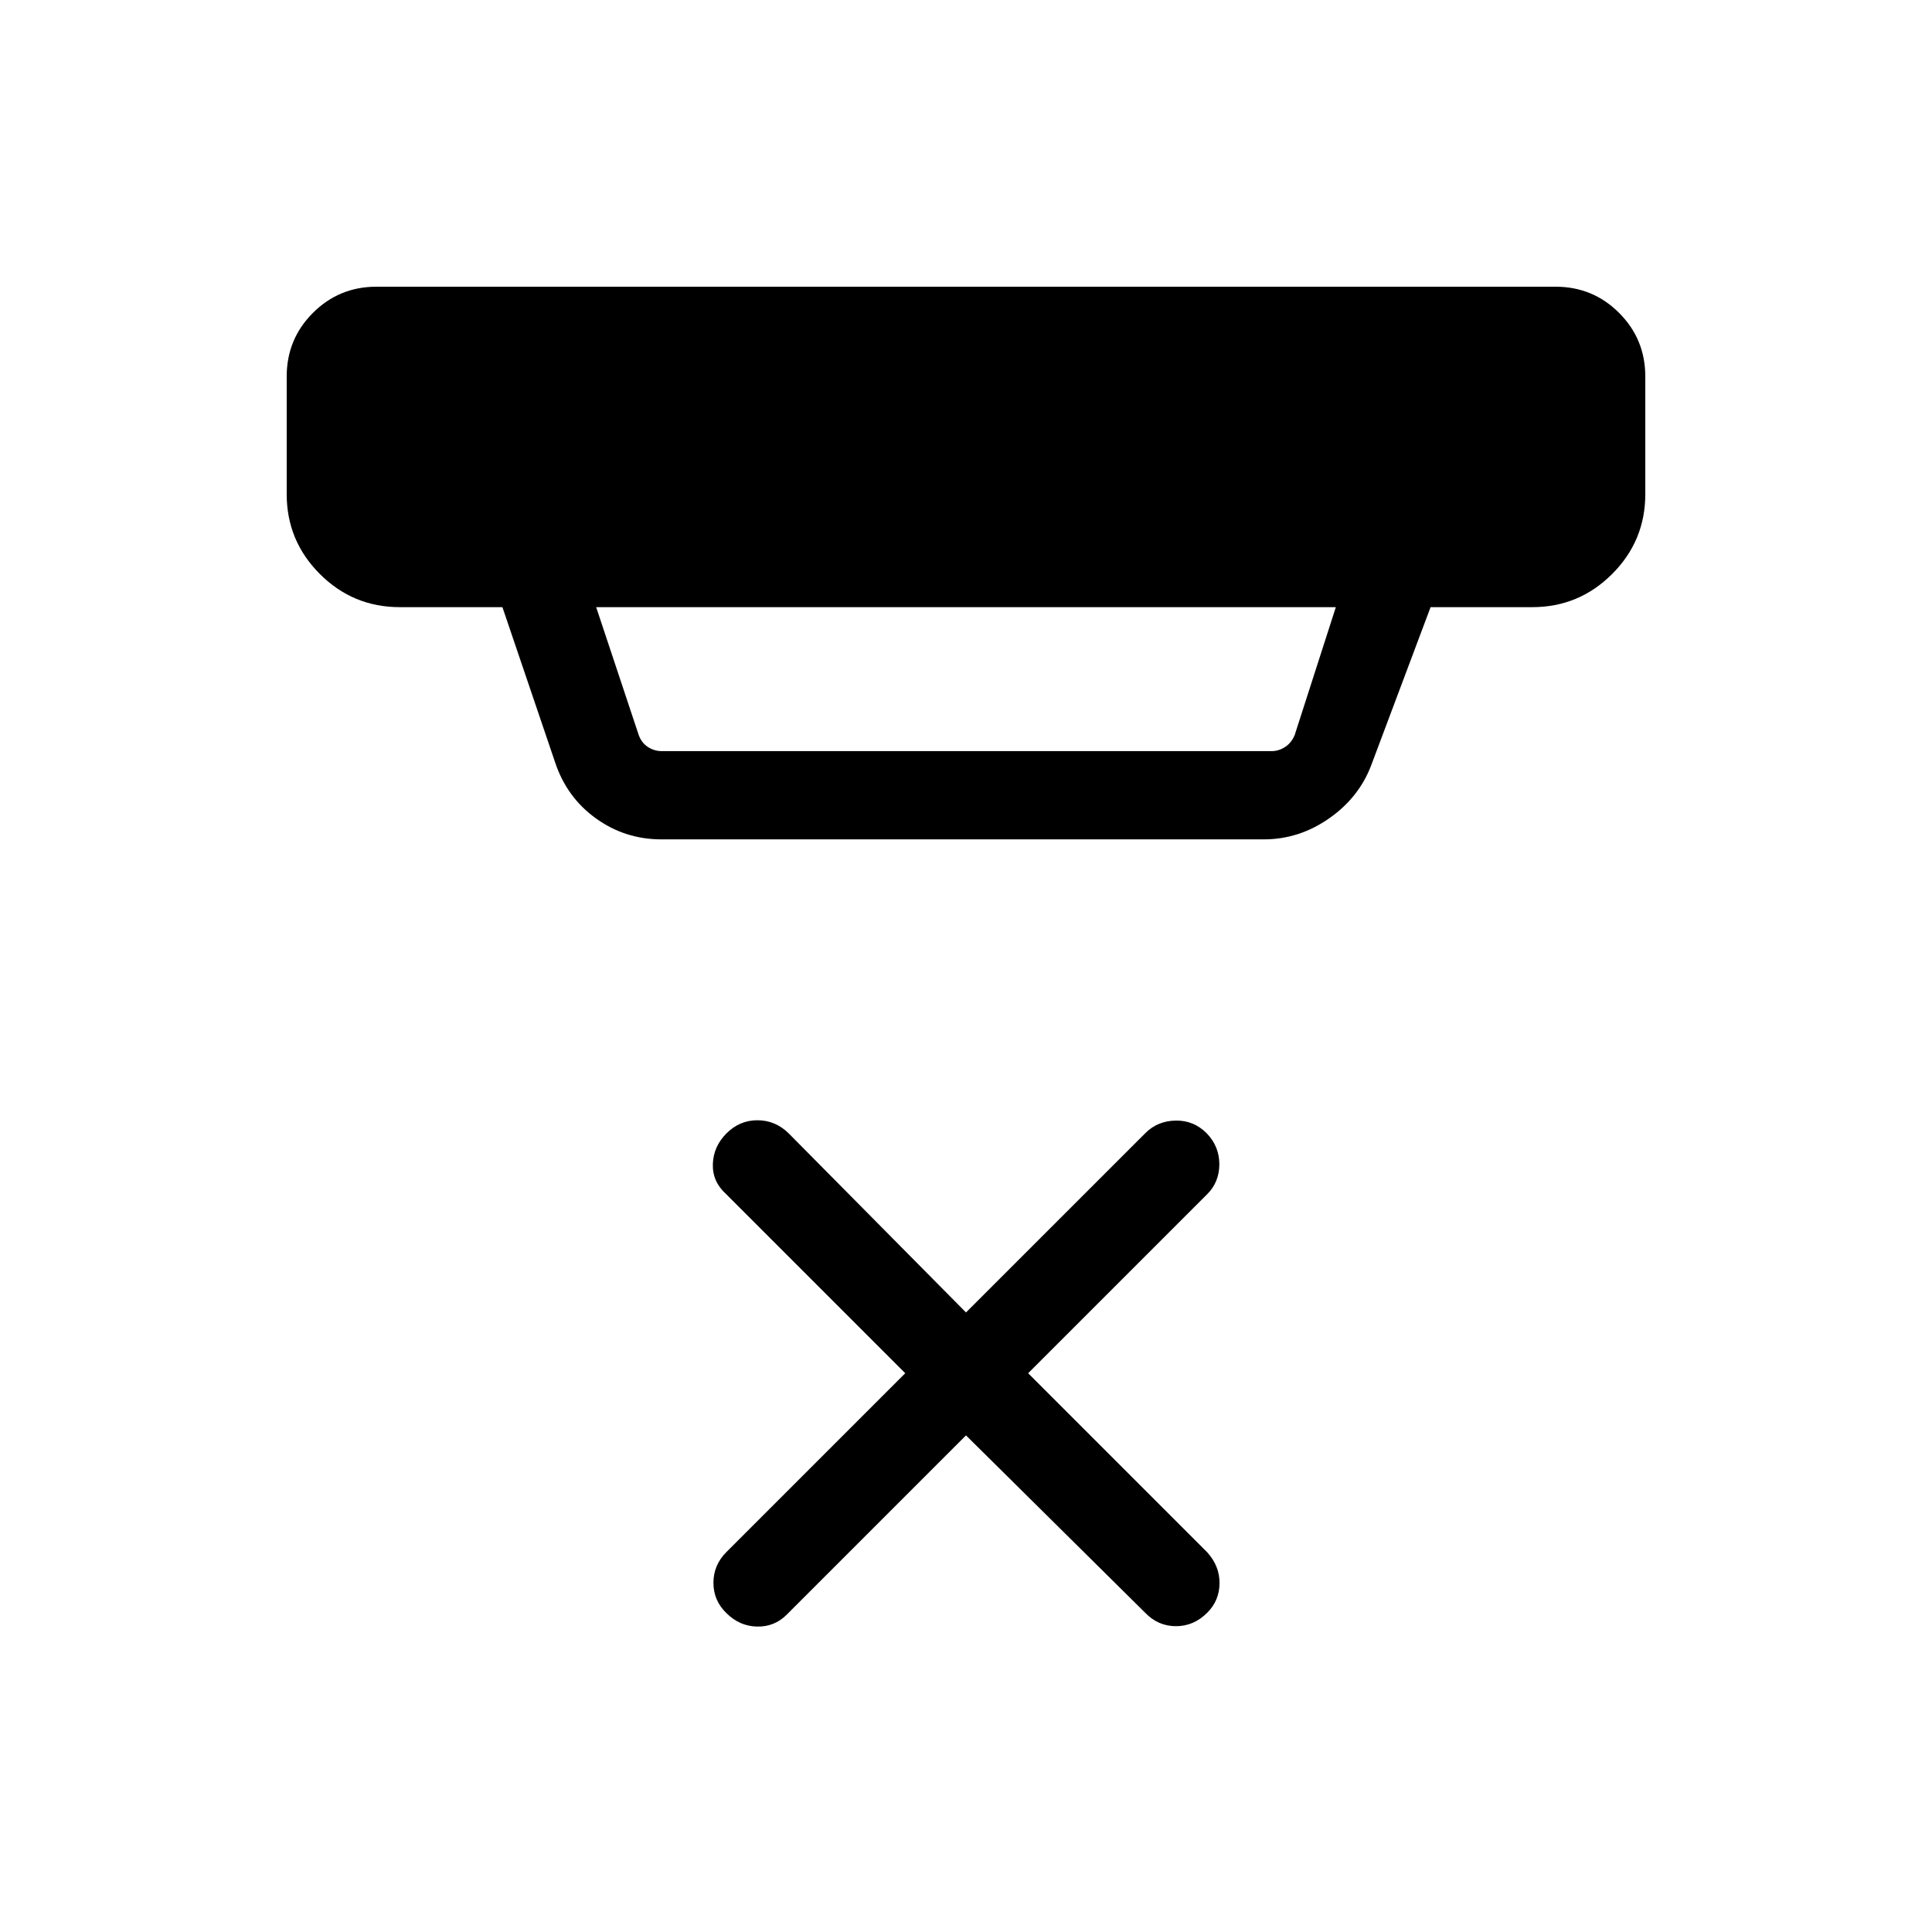 <svg xmlns="http://www.w3.org/2000/svg" height="48" viewBox="0 -960 960 960" width="48"><path d="m480-246.77-89.13 89.13q-6.06 6.06-14.72 5.87-8.65-.19-15.15-6.63-6.5-6.25-6.5-15.1t6.44-15.28l88.87-88.87-89-89q-6.89-6.2-6.6-14.95.29-8.75 6.79-15.25t15.35-6.5q8.84 0 15.41 6.38L480-307.85l89.13-89.12q6.06-6.07 15.06-6.22 9-.16 15.44 6.34 6.25 6.5 6.25 15.35t-6 14.85l-89 89 89 89q6.2 6.88 6.1 15.44-.1 8.56-6.1 14.56-6.69 6.69-15.53 6.69-8.85 0-15.22-6.57L480-246.77ZM296.23-658.31l21.12 63.46q1.34 3.85 4.52 5.97 3.17 2.11 7.02 2.11h302.92q3.65 0 6.82-2.11 3.18-2.12 4.72-5.97l20.42-63.46H296.23Zm32.46 115.39q-18.18 0-32.7-10.51-14.52-10.51-20.26-28.07l-26.08-76.81h-51.03q-23.2 0-39.68-16.47-16.48-16.48-16.48-39.68v-58.46q0-18.59 13.02-31.6 13.01-13.02 31.6-13.02h585.84q18.59 0 31.6 13.02 13.02 13.01 13.02 31.6v58.46q0 23.2-16.48 39.68-16.48 16.47-39.68 16.47h-50.53l-29.54 78.66q-6.13 16.06-21.01 26.39-14.88 10.34-32.32 10.34H328.69Z"/></svg>